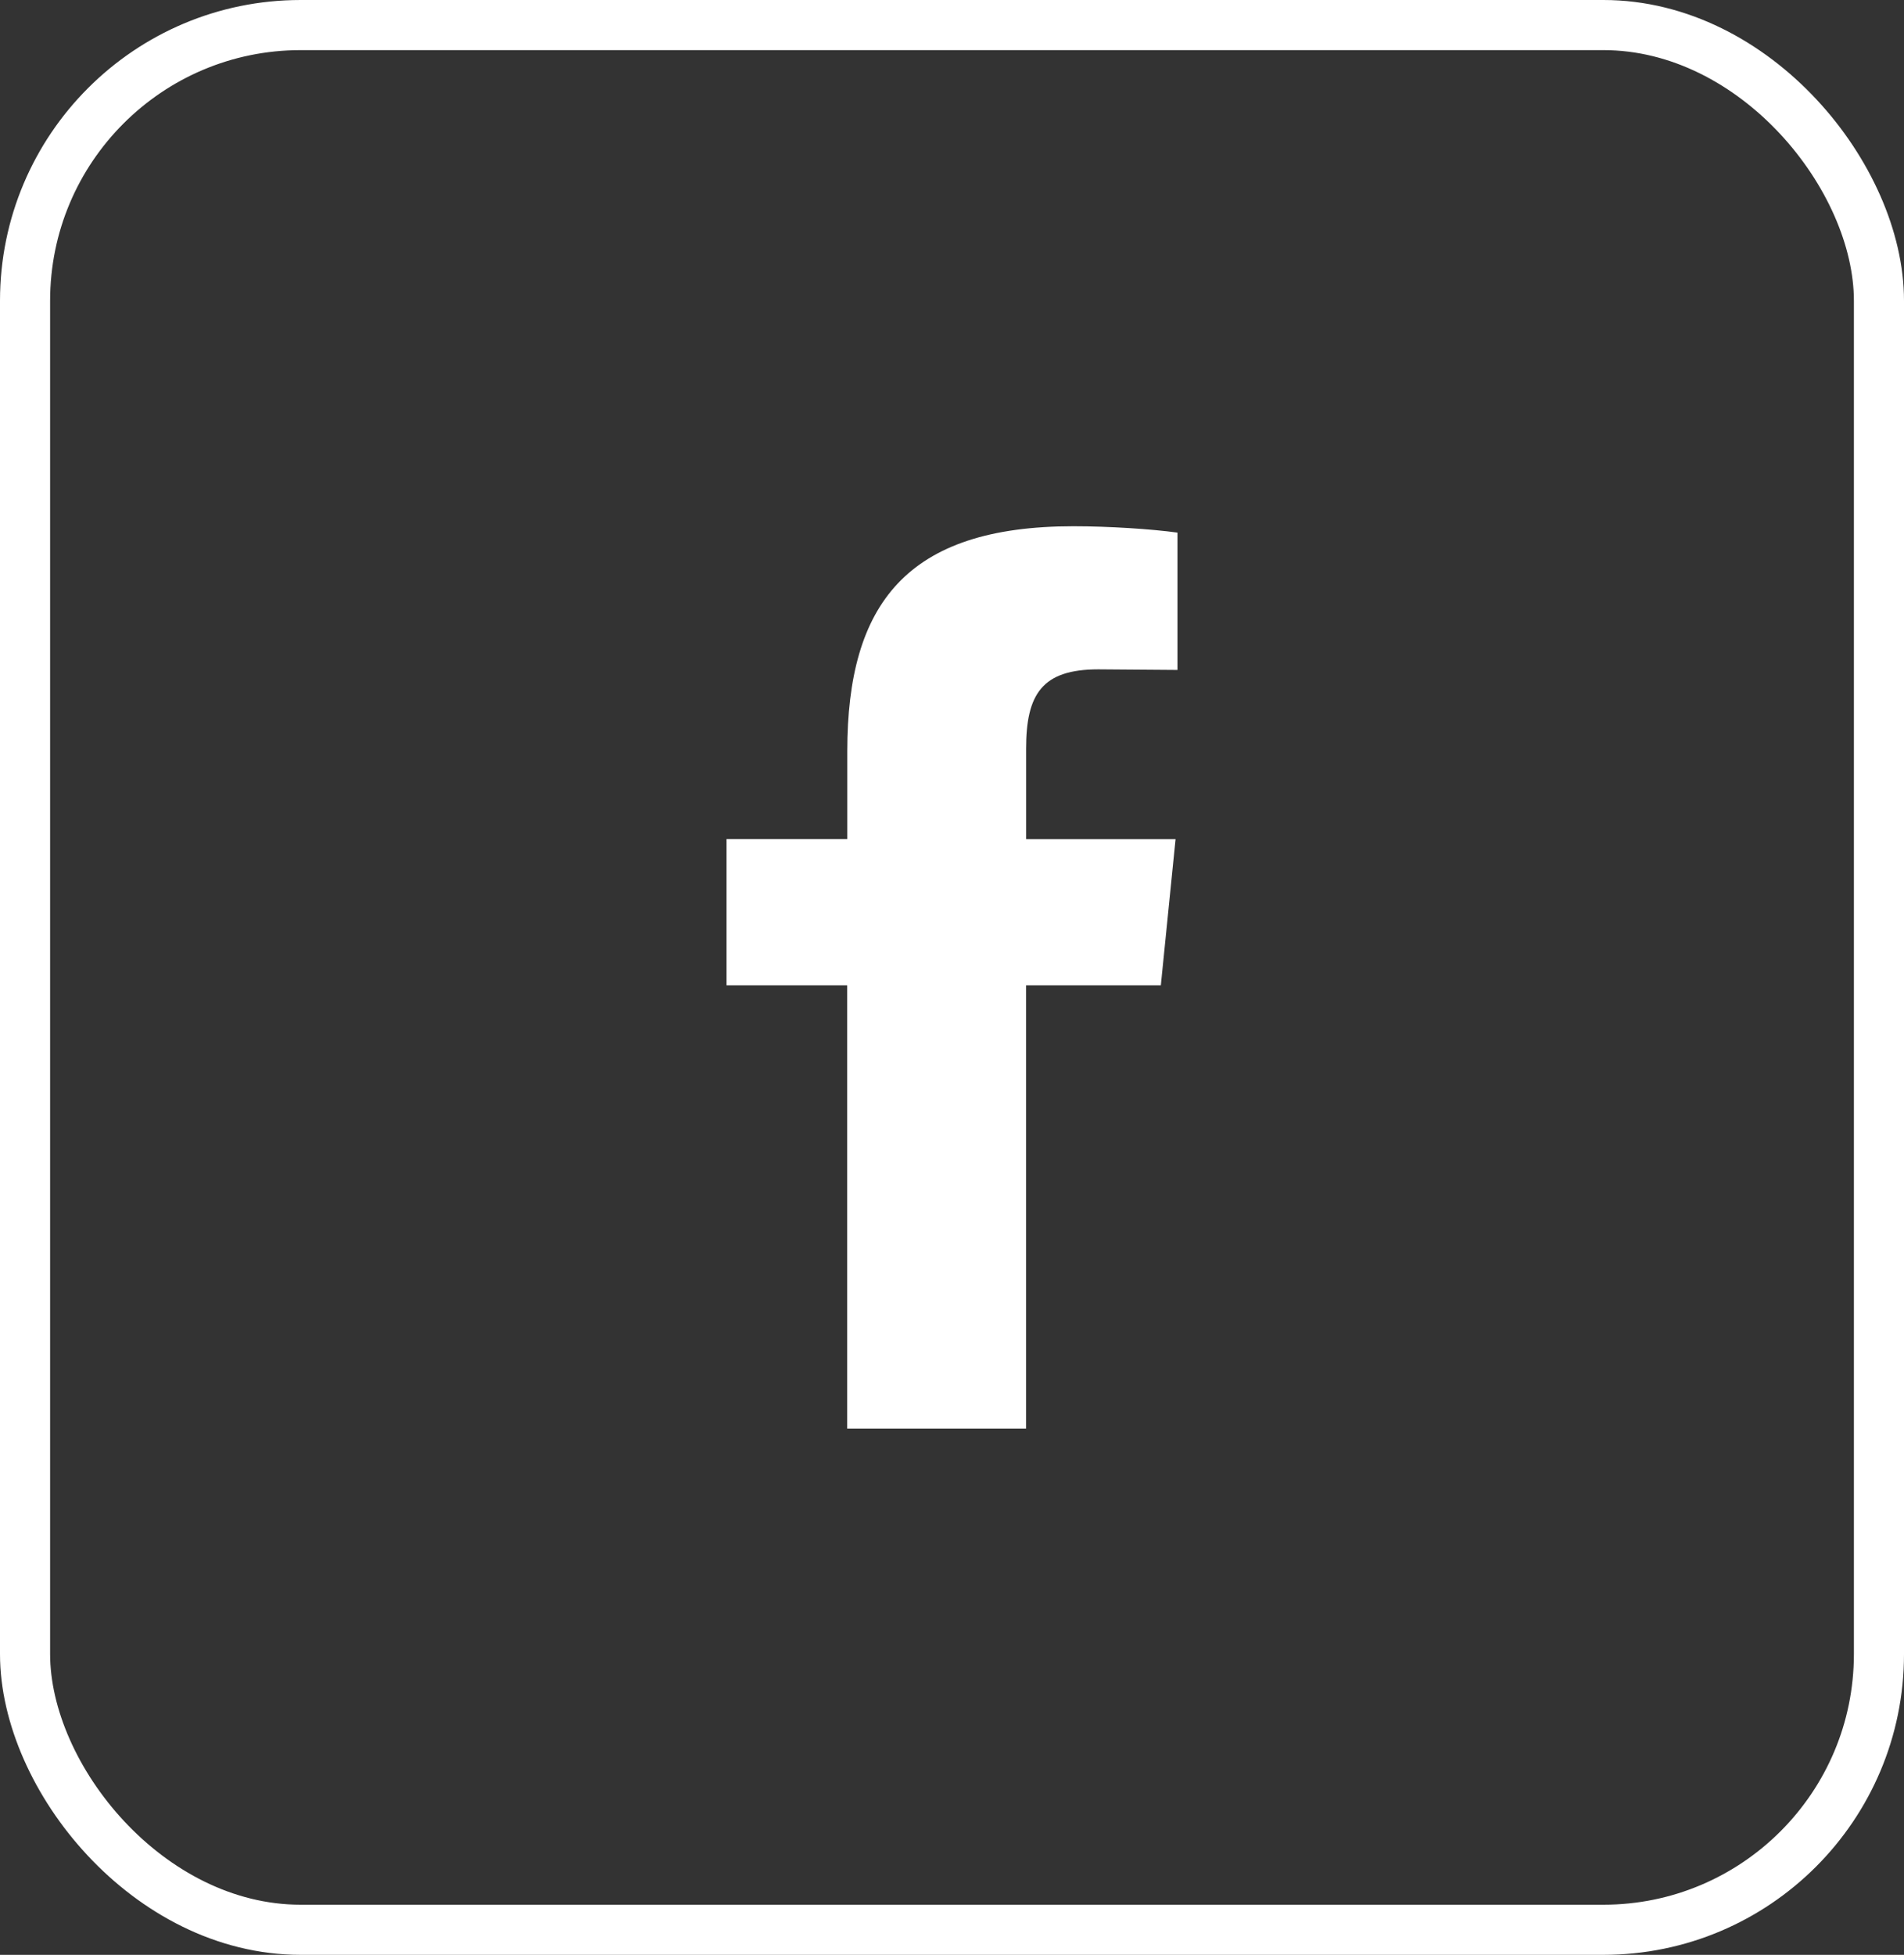 <svg width="38" height="39" fill="none" xmlns="http://www.w3.org/2000/svg"><rect width="100%" height="100%" fill="#333333" stroke="none"/><path d="M21.919 13.354c-1.122 0-1.44.495-1.44 1.586v1.801h2.983l-.294 2.918h-2.69V28.5h-3.57v-8.841H14.5V16.74h2.41v-1.75c0-2.944 1.185-4.491 4.512-4.491.714 0 1.568.056 2.078.127v2.74" fill="#fff"/><rect x=".5" y=".5" width="37" height="38" rx="5.5" stroke="#fff"/></svg>